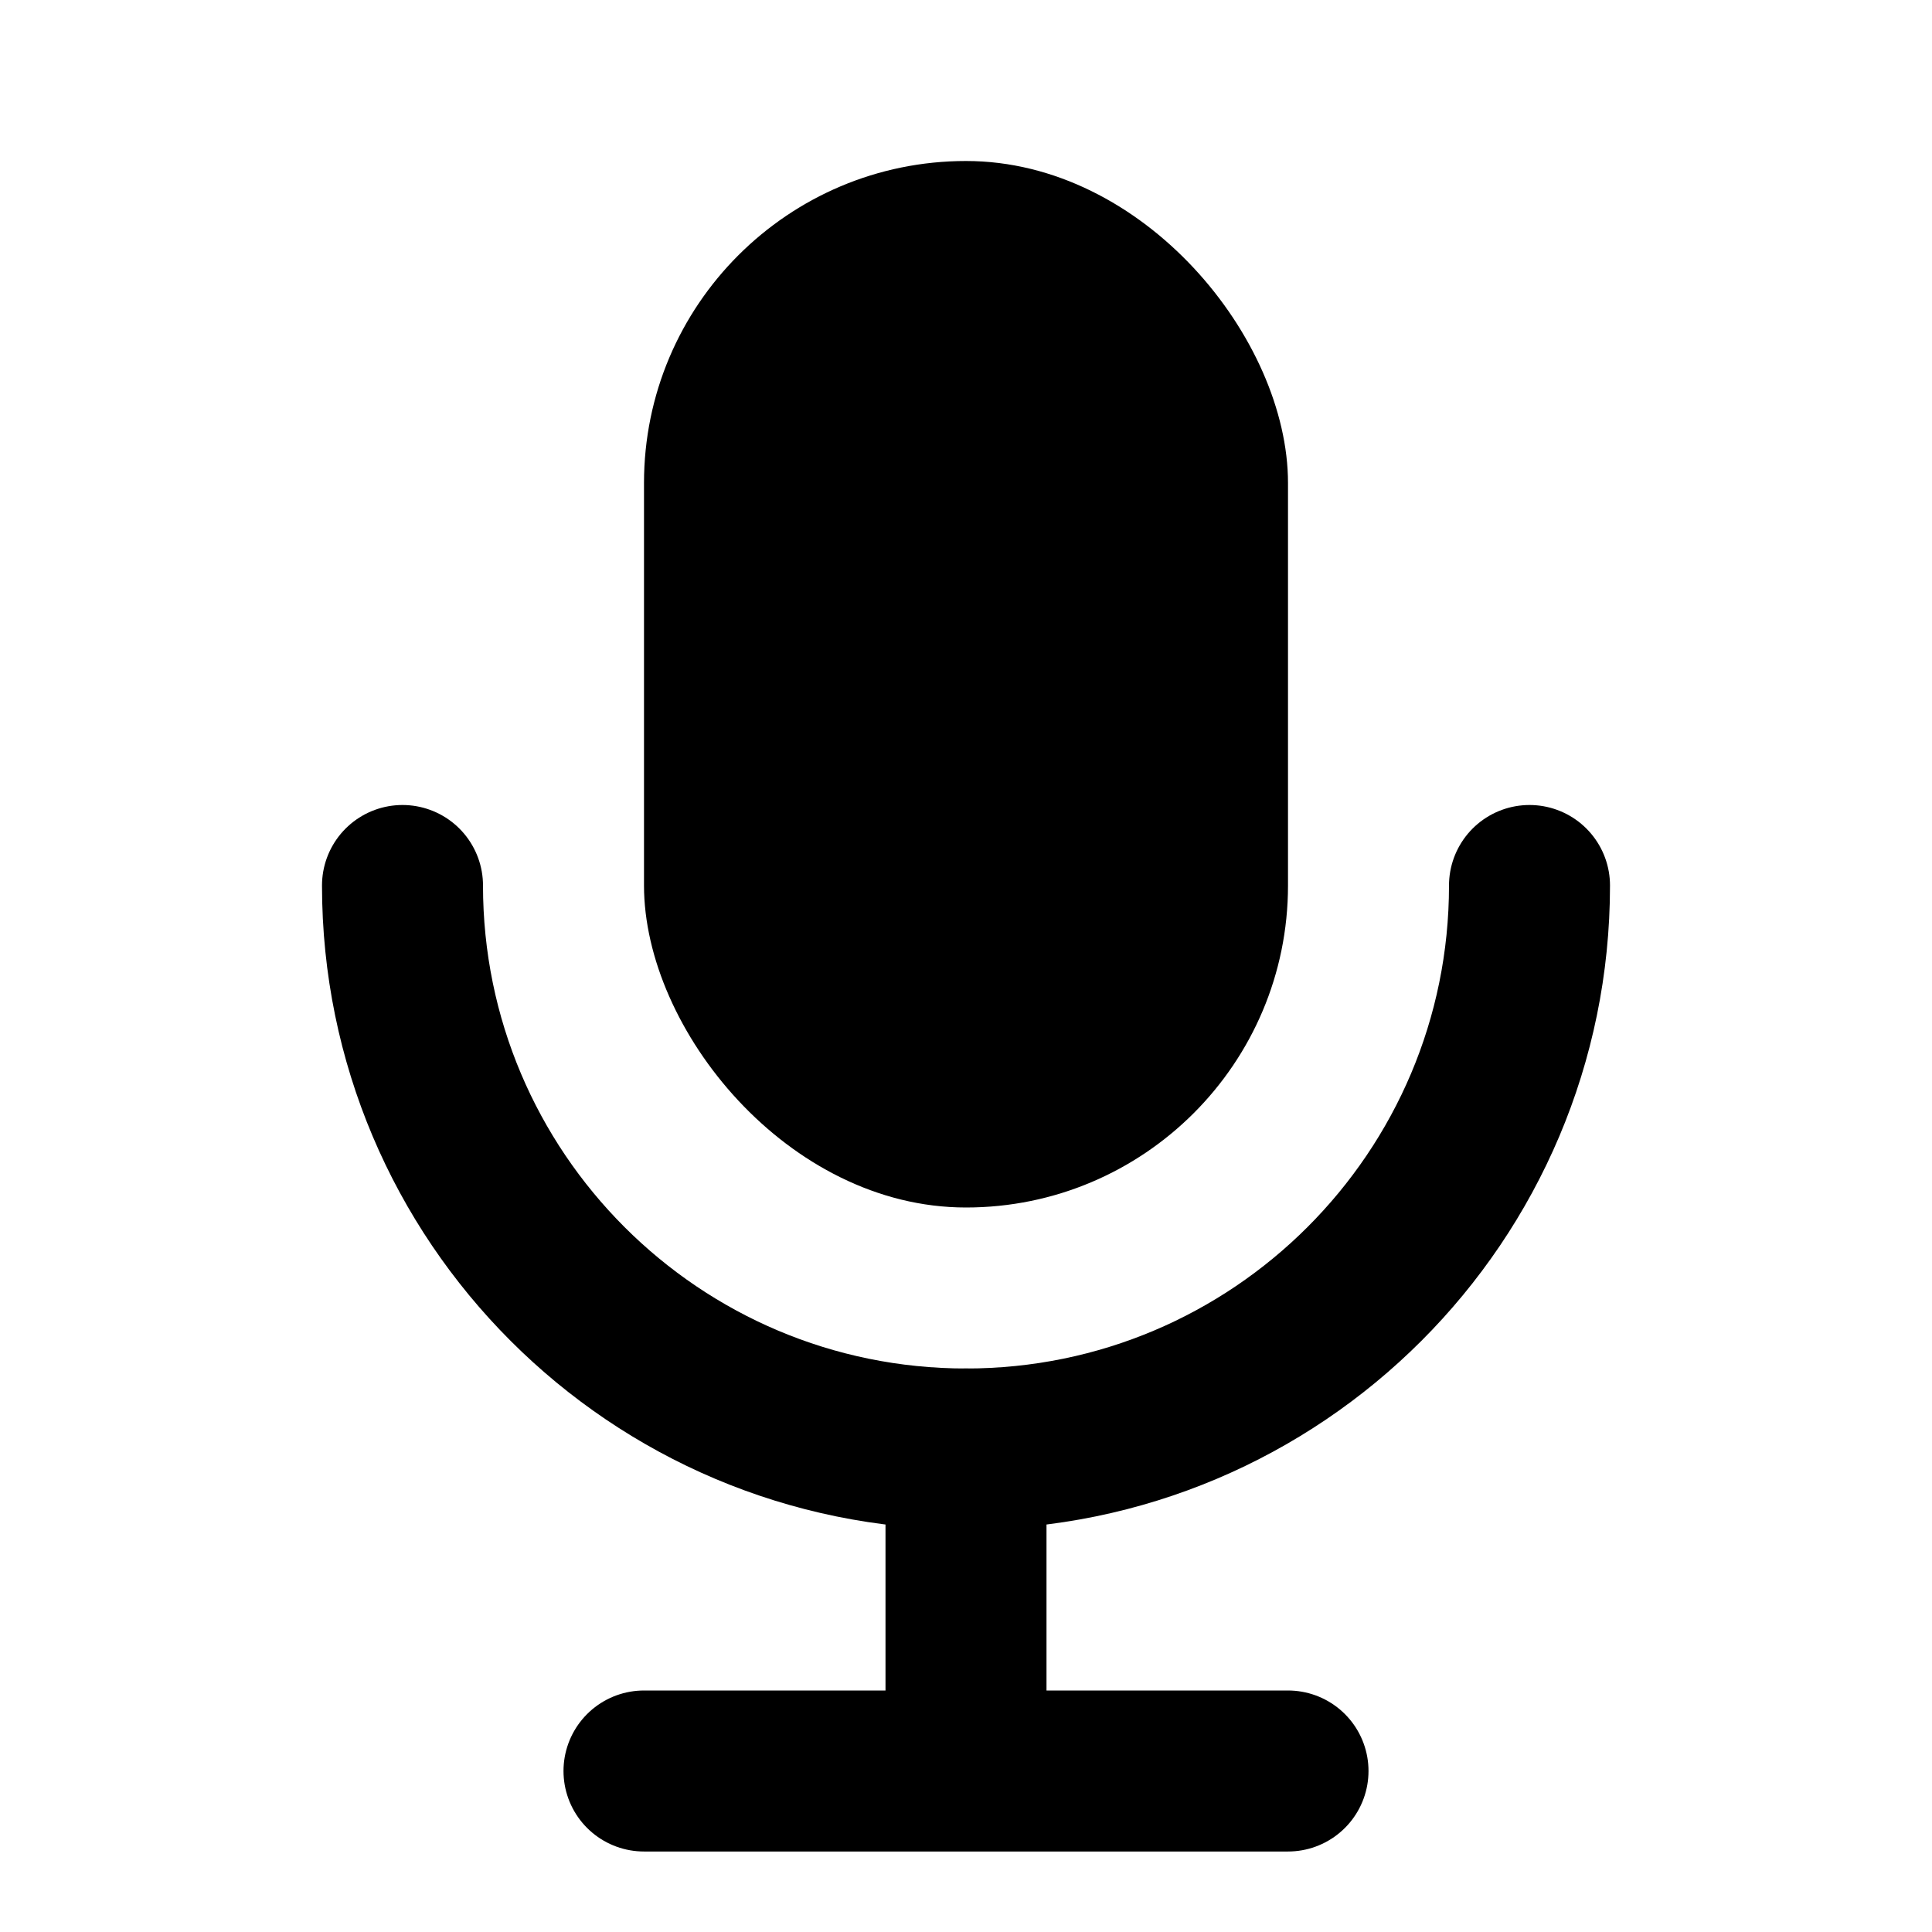 <svg width="24" height="24" viewBox="0 0 24 24" fill="none" xmlns="http://www.w3.org/2000/svg">
  <rect x="8" y="2" width="8" height="13" rx="4" fill="black"/>
  <path d="M5 11C5 14.866 8.134 18 12 18C15.866 18 19 14.866 19 11" stroke="black" stroke-width="2" stroke-linecap="round"/>
  <path d="M12 18V22M12 22H8M12 22H16" stroke="black" stroke-width="2" stroke-linecap="round"/>
</svg> 